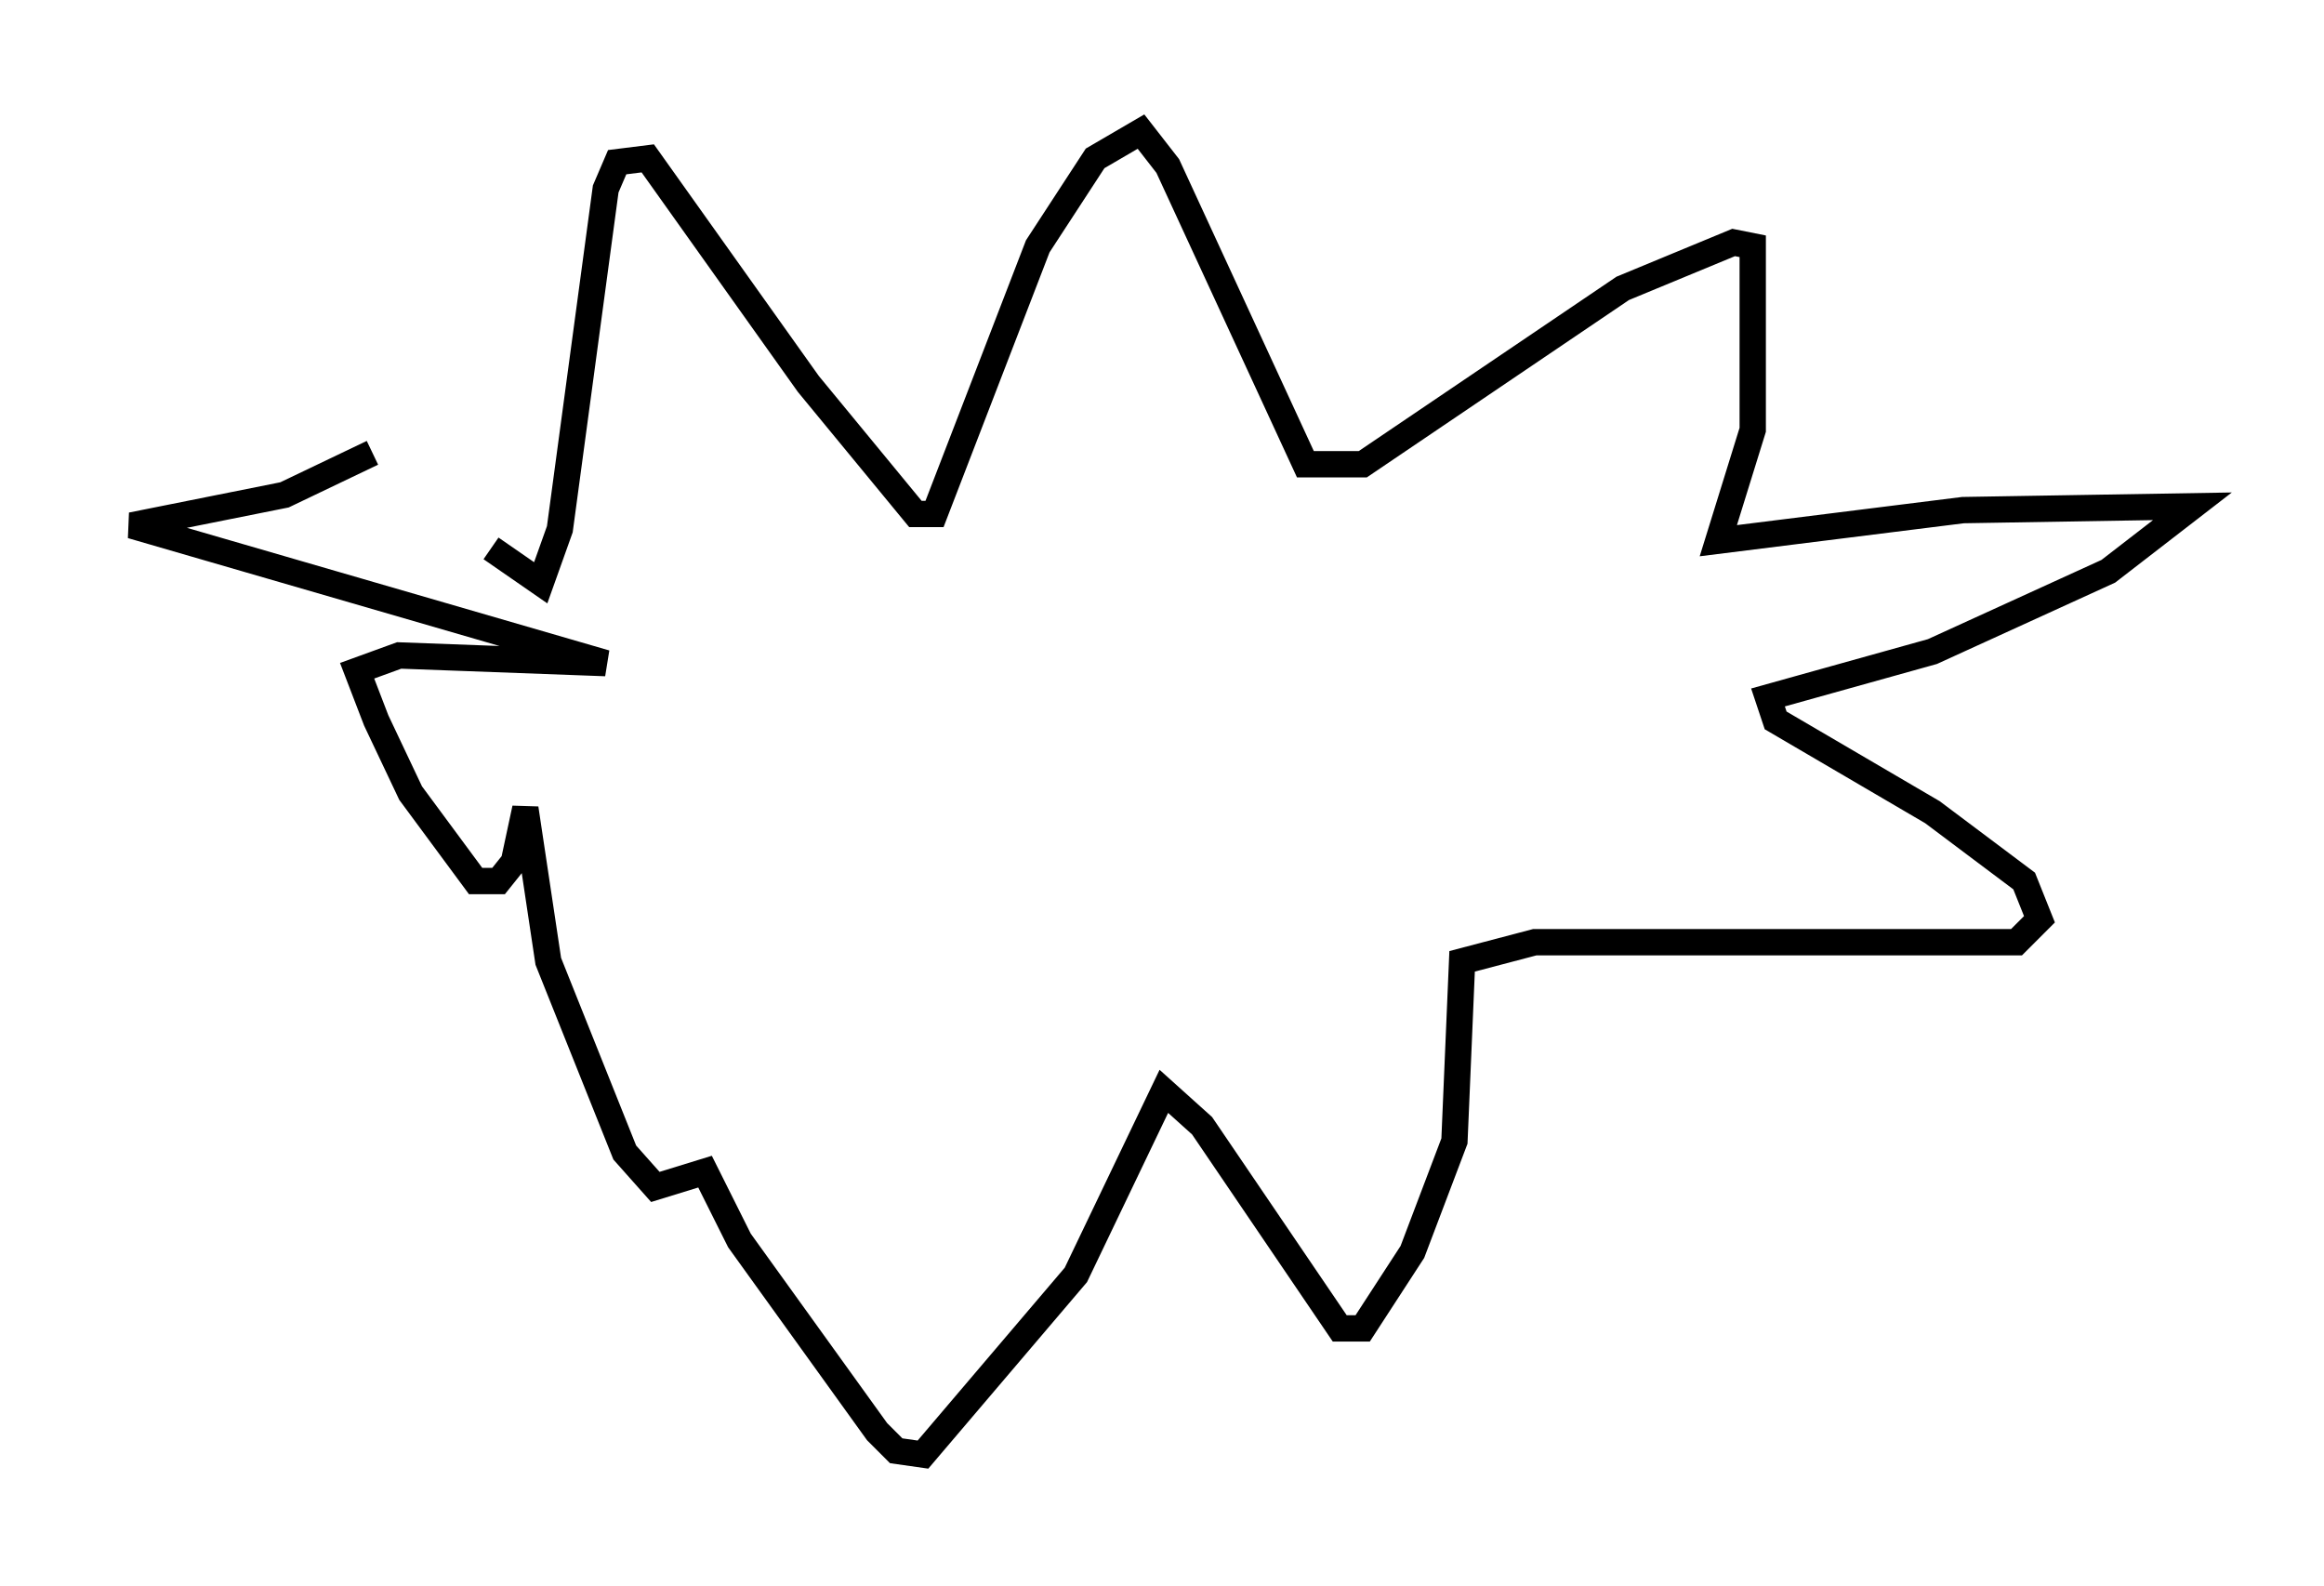 <?xml version="1.0" encoding="utf-8" ?>
<svg baseProfile="full" height="60.257" version="1.1" width="88.29" xmlns="http://www.w3.org/2000/svg" xmlns:ev="http://www.w3.org/2001/xml-events" xmlns:xlink="http://www.w3.org/1999/xlink"><defs /><rect fill="white" height="60.257" width="88.29" x="0" y="0" /><path d="M14.296, 16.039 m4.358, 4.793 l1.888, 1.307 0.726, -2.034 l1.743, -12.927 0.436, -1.017 l1.162, -0.145 6.101, 8.57 l4.067, 4.939 0.726, 0.0 l3.922, -10.168 2.179, -3.341 l1.743, -1.017 1.017, 1.307 l5.229, 11.33 2.179, 0.0 l9.877, -6.682 4.212, -1.743 l0.726, 0.145 0.0, 6.972 l-1.307, 4.212 9.296, -1.162 l8.715, -0.145 -3.196, 2.469 l-6.682, 3.05 -6.246, 1.743 l0.291, 0.872 5.955, 3.486 l3.486, 2.615 0.581, 1.453 l-0.872, 0.872 -18.302, 0.0 l-2.76, 0.726 -0.291, 6.827 l-1.598, 4.212 -1.888, 2.905 l-0.872, 0.0 -5.229, -7.698 l-1.453, -1.307 -3.341, 6.972 l-5.81, 6.827 -1.017, -0.145 l-0.726, -0.726 -5.229, -7.263 l-1.307, -2.615 -1.888, 0.581 l-1.162, -1.307 -2.905, -7.263 l-0.872, -5.81 -0.436, 2.034 l-0.581, 0.726 -0.872, 0.0 l-2.469, -3.341 -1.307, -2.76 l-0.726, -1.888 1.598, -0.581 l7.844, 0.291 -18.011, -5.229 l5.81, -1.162 3.341, -1.598 " fill="none" stroke="black" stroke-width="1" /></svg>